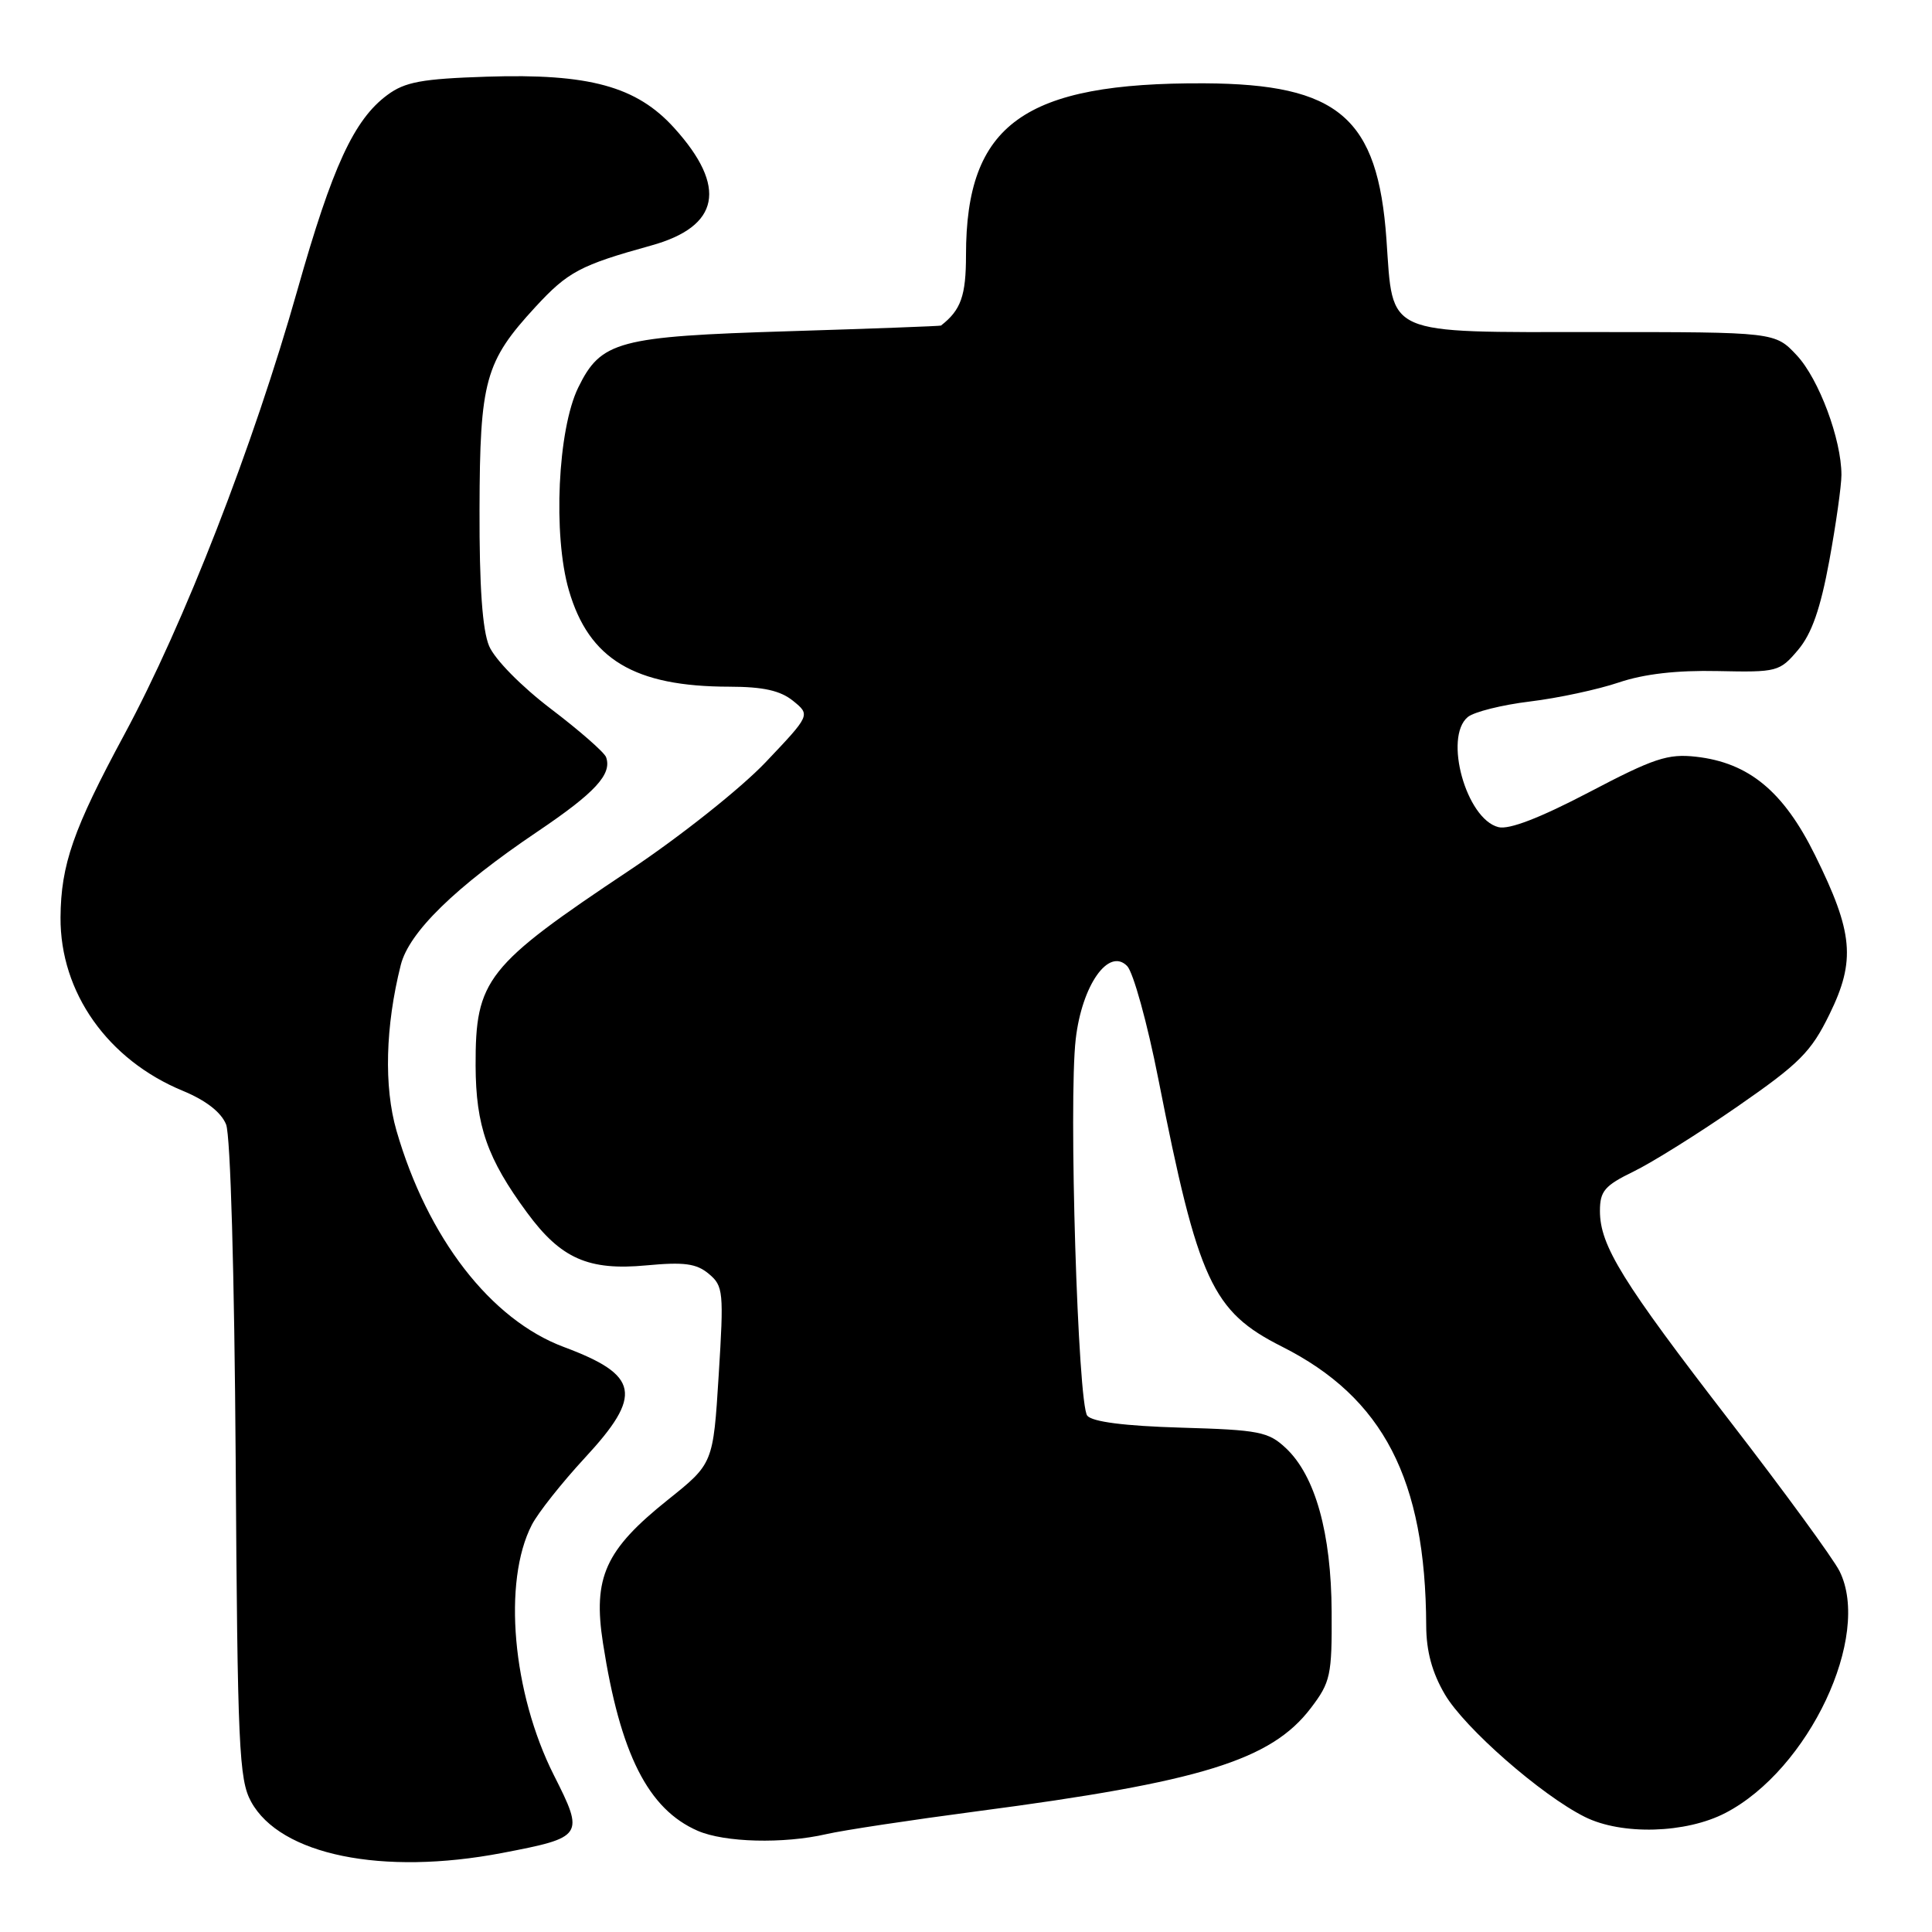 <?xml version="1.0" encoding="UTF-8" standalone="no"?>
<!DOCTYPE svg PUBLIC "-//W3C//DTD SVG 1.1//EN" "http://www.w3.org/Graphics/SVG/1.1/DTD/svg11.dtd" >
<svg xmlns="http://www.w3.org/2000/svg" xmlns:xlink="http://www.w3.org/1999/xlink" version="1.1" viewBox="0 0 256 256">
 <g >
 <path fill="currentColor"
d=" M 66.53 245.53 C 77.33 243.46 77.46 243.27 73.39 235.22 C 67.89 224.31 66.59 209.56 70.47 202.05 C 71.30 200.44 74.46 196.46 77.49 193.18 C 85.22 184.84 84.72 182.22 74.73 178.49 C 65.02 174.87 56.65 164.04 52.53 149.80 C 50.86 143.99 51.06 136.00 53.10 127.88 C 54.19 123.52 60.32 117.54 71.22 110.19 C 78.87 105.03 81.12 102.59 80.31 100.33 C 80.08 99.69 76.79 96.81 73.00 93.93 C 69.06 90.93 65.56 87.37 64.81 85.60 C 63.92 83.49 63.51 77.69 63.54 67.50 C 63.58 50.42 64.27 47.92 70.95 40.67 C 75.26 36.00 76.88 35.14 86.29 32.53 C 95.38 30.01 96.41 24.78 89.35 16.97 C 84.36 11.44 78.07 9.72 64.51 10.16 C 55.90 10.44 53.66 10.85 51.32 12.59 C 46.90 15.86 44.04 22.07 39.42 38.39 C 33.57 59.08 24.36 82.72 16.48 97.32 C 9.70 109.89 8.07 114.57 8.02 121.57 C 7.96 131.50 14.27 140.44 24.25 144.55 C 27.29 145.81 29.31 147.38 29.96 149.00 C 30.54 150.48 31.06 168.69 31.23 193.50 C 31.47 231.45 31.67 235.81 33.27 238.73 C 37.13 245.80 50.66 248.56 66.53 245.53 Z  M 109.50 243.03 C 111.70 242.52 120.70 241.16 129.50 240.00 C 159.14 236.11 168.43 233.24 173.69 226.33 C 176.30 222.90 176.50 222.01 176.45 213.57 C 176.40 203.13 174.28 195.55 170.39 191.89 C 168.07 189.71 166.85 189.47 156.47 189.17 C 149.01 188.95 144.75 188.40 144.07 187.59 C 142.82 186.08 141.58 145.92 142.54 137.68 C 143.37 130.53 146.90 125.51 149.35 128.00 C 150.16 128.82 152.03 135.57 153.49 143.00 C 158.77 169.78 160.61 173.77 169.86 178.43 C 183.30 185.20 188.90 196.03 188.98 215.41 C 188.99 218.79 189.76 221.63 191.45 224.51 C 194.07 228.98 204.24 237.88 210.00 240.75 C 214.89 243.19 223.40 242.95 228.64 240.22 C 239.68 234.48 248.03 216.78 243.75 208.19 C 242.92 206.53 236.39 197.59 229.24 188.33 C 214.95 169.82 212.00 165.05 212.00 160.46 C 212.00 157.83 212.62 157.10 216.44 155.24 C 218.88 154.06 225.10 150.17 230.25 146.60 C 238.45 140.92 239.98 139.39 242.42 134.39 C 245.91 127.27 245.57 123.56 240.50 113.31 C 236.33 104.86 231.73 101.06 224.73 100.27 C 221.00 99.85 219.14 100.47 210.57 104.97 C 204.07 108.37 199.97 109.96 198.55 109.60 C 194.28 108.53 191.27 97.68 194.49 95.01 C 195.31 94.33 199.02 93.40 202.74 92.95 C 206.46 92.50 211.75 91.36 214.50 90.43 C 217.84 89.30 222.20 88.80 227.62 88.92 C 235.50 89.09 235.81 89.01 238.26 86.11 C 240.07 83.96 241.22 80.65 242.39 74.31 C 243.28 69.46 244.00 64.34 244.00 62.93 C 244.00 58.22 241.01 50.22 238.09 47.09 C 235.20 44.00 235.20 44.00 211.60 44.00 C 183.19 44.00 184.62 44.63 183.71 31.71 C 182.57 15.58 177.38 11.13 159.58 11.04 C 135.67 10.93 128.00 16.45 128.00 33.79 C 128.00 39.19 127.33 41.09 124.68 43.14 C 124.58 43.21 115.50 43.55 104.50 43.89 C 81.89 44.58 79.63 45.19 76.62 51.35 C 73.90 56.91 73.25 70.92 75.38 78.22 C 78.03 87.36 84.07 90.98 96.64 90.99 C 101.14 91.00 103.39 91.50 105.09 92.87 C 107.39 94.74 107.39 94.74 101.45 101.00 C 98.15 104.47 90.15 110.82 83.50 115.26 C 64.40 127.99 62.99 129.78 63.02 141.20 C 63.05 149.19 64.56 153.52 69.86 160.71 C 74.32 166.77 77.97 168.39 85.64 167.67 C 90.66 167.20 92.28 167.42 93.92 168.79 C 95.85 170.40 95.92 171.17 95.23 182.22 C 94.50 193.93 94.50 193.93 88.50 198.73 C 80.19 205.37 78.54 209.02 79.90 217.74 C 82.18 232.41 85.88 239.73 92.45 242.59 C 96.01 244.14 103.81 244.34 109.50 243.03 Z "/>
</g>
</svg>